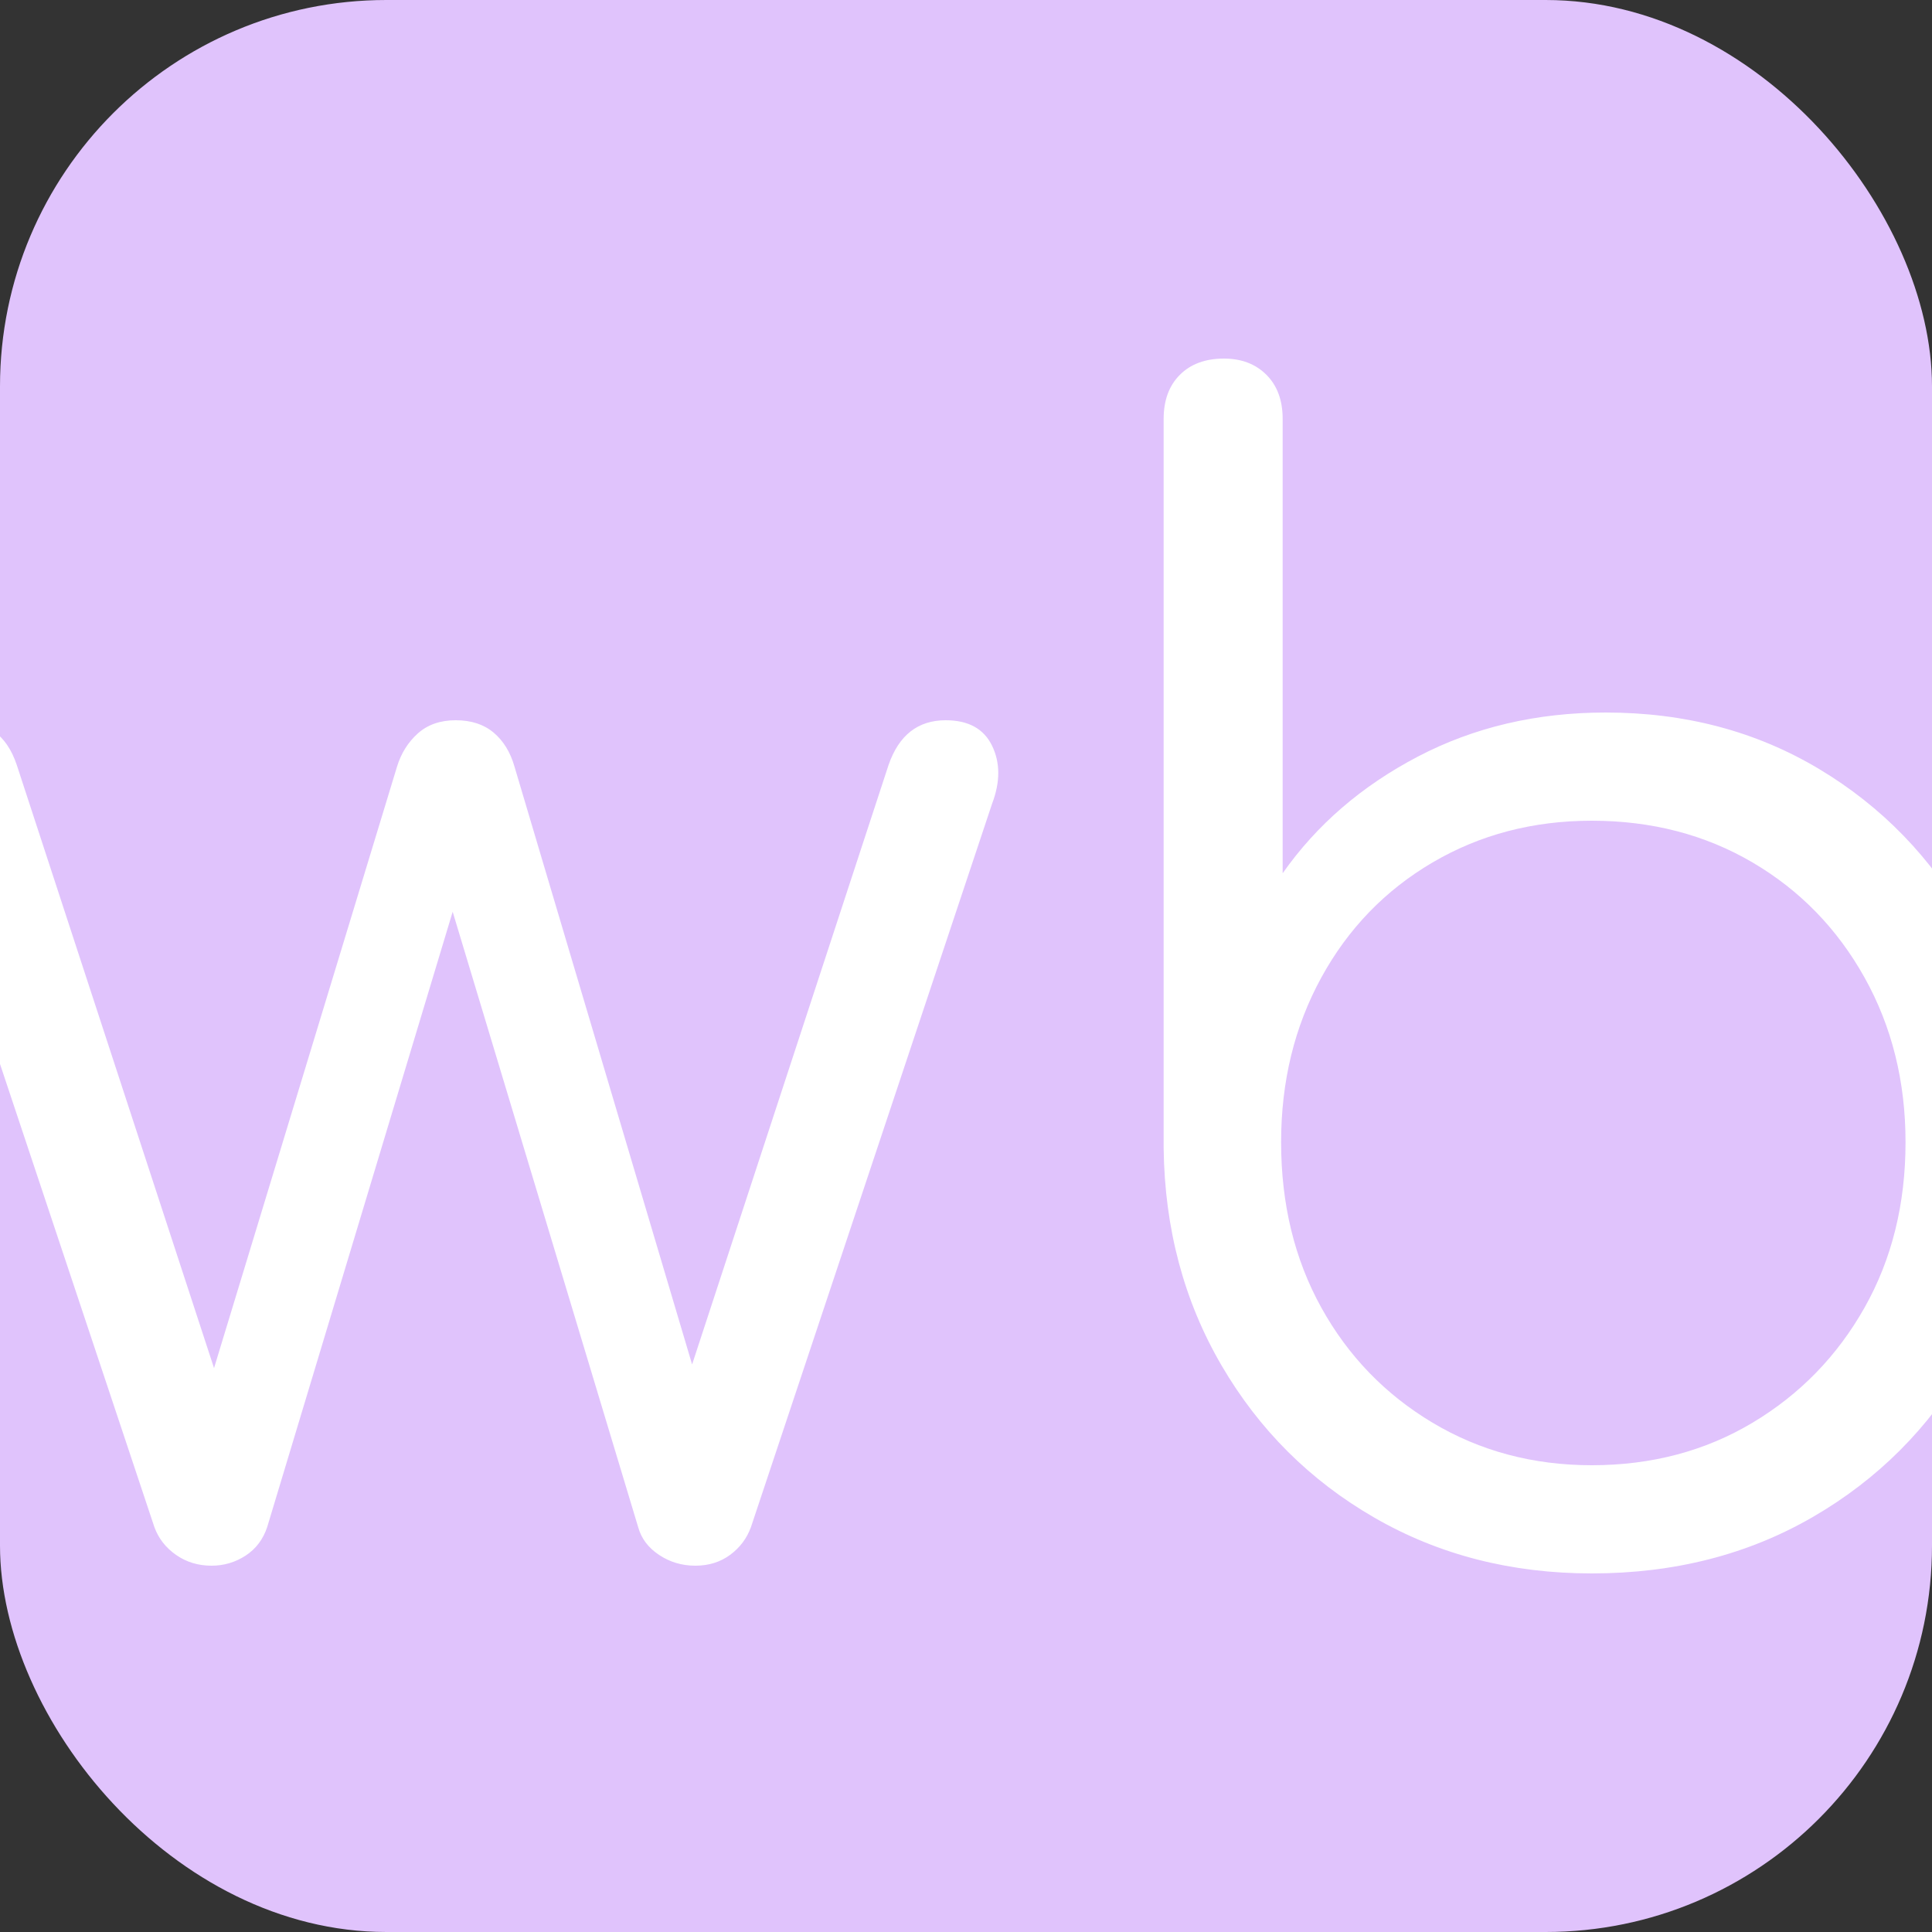 <svg xmlns="http://www.w3.org/2000/svg" width="256" height="256" viewBox="0 0 100 100"><rect x="0" y="0" width="100" height="100" fill="#333333" stroke="none"/><rect width="100" height="100" rx="20" fill="#e0c3fc"></rect><path d="M10.95 81.04L10.95 81.04Q9.91 81.04 9.11 80.48Q8.31 79.92 7.99 79.04L7.99 79.04L-4.49 41.60Q-4.97 39.60-4.41 38.44Q-3.85 37.28-2.17 37.28L-2.17 37.28Q-1.13 37.28-0.33 37.84Q0.47 38.40 0.87 39.60L0.87 39.60L11.99 73.60L10.23 73.60L20.55 39.68Q20.87 38.64 21.63 37.96Q22.39 37.28 23.59 37.28L23.59 37.28Q24.79 37.28 25.55 37.92Q26.31 38.56 26.63 39.68L26.63 39.68L36.47 72.80L35.11 72.80L45.99 39.60Q46.79 37.28 48.95 37.28L48.95 37.28Q50.71 37.28 51.35 38.60Q51.99 39.92 51.35 41.60L51.35 41.60L38.87 79.04Q38.55 79.92 37.79 80.48Q37.03 81.04 35.99 81.04L35.99 81.04Q34.95 81.04 34.11 80.48Q33.27 79.92 33.03 79.04L33.03 79.04L22.95 45.60L23.91 45.60L13.83 79.04Q13.51 80.00 12.71 80.52Q11.91 81.04 10.95 81.04ZM82.39 81.44L82.39 81.44Q76.15 81.44 71.15 78.56Q66.15 75.68 63.23 70.68Q60.31 65.68 60.23 59.44L60.23 59.44L60.23 21.68Q60.23 20.24 61.07 19.40Q61.91 18.56 63.35 18.56L63.35 18.56Q64.71 18.56 65.55 19.40Q66.39 20.24 66.39 21.68L66.39 21.68L66.39 45.20Q69.03 41.44 73.39 39.16Q77.75 36.88 83.11 36.88L83.11 36.88Q89.27 36.88 94.15 39.80Q99.03 42.72 101.87 47.76Q104.71 52.80 104.71 59.12L104.71 59.12Q104.71 65.52 101.79 70.56Q98.87 75.60 93.83 78.52Q88.79 81.44 82.39 81.44ZM82.39 75.84L82.39 75.84Q87.03 75.84 90.71 73.64Q94.39 71.44 96.51 67.68Q98.63 63.92 98.63 59.12L98.63 59.12Q98.63 54.40 96.51 50.60Q94.39 46.80 90.71 44.64Q87.03 42.48 82.39 42.48L82.39 42.48Q77.83 42.48 74.15 44.64Q70.47 46.80 68.39 50.60Q66.31 54.40 66.31 59.12L66.31 59.12Q66.31 63.92 68.39 67.68Q70.47 71.44 74.15 73.64Q77.83 75.84 82.39 75.84Z" fill="#fff"></path></svg>